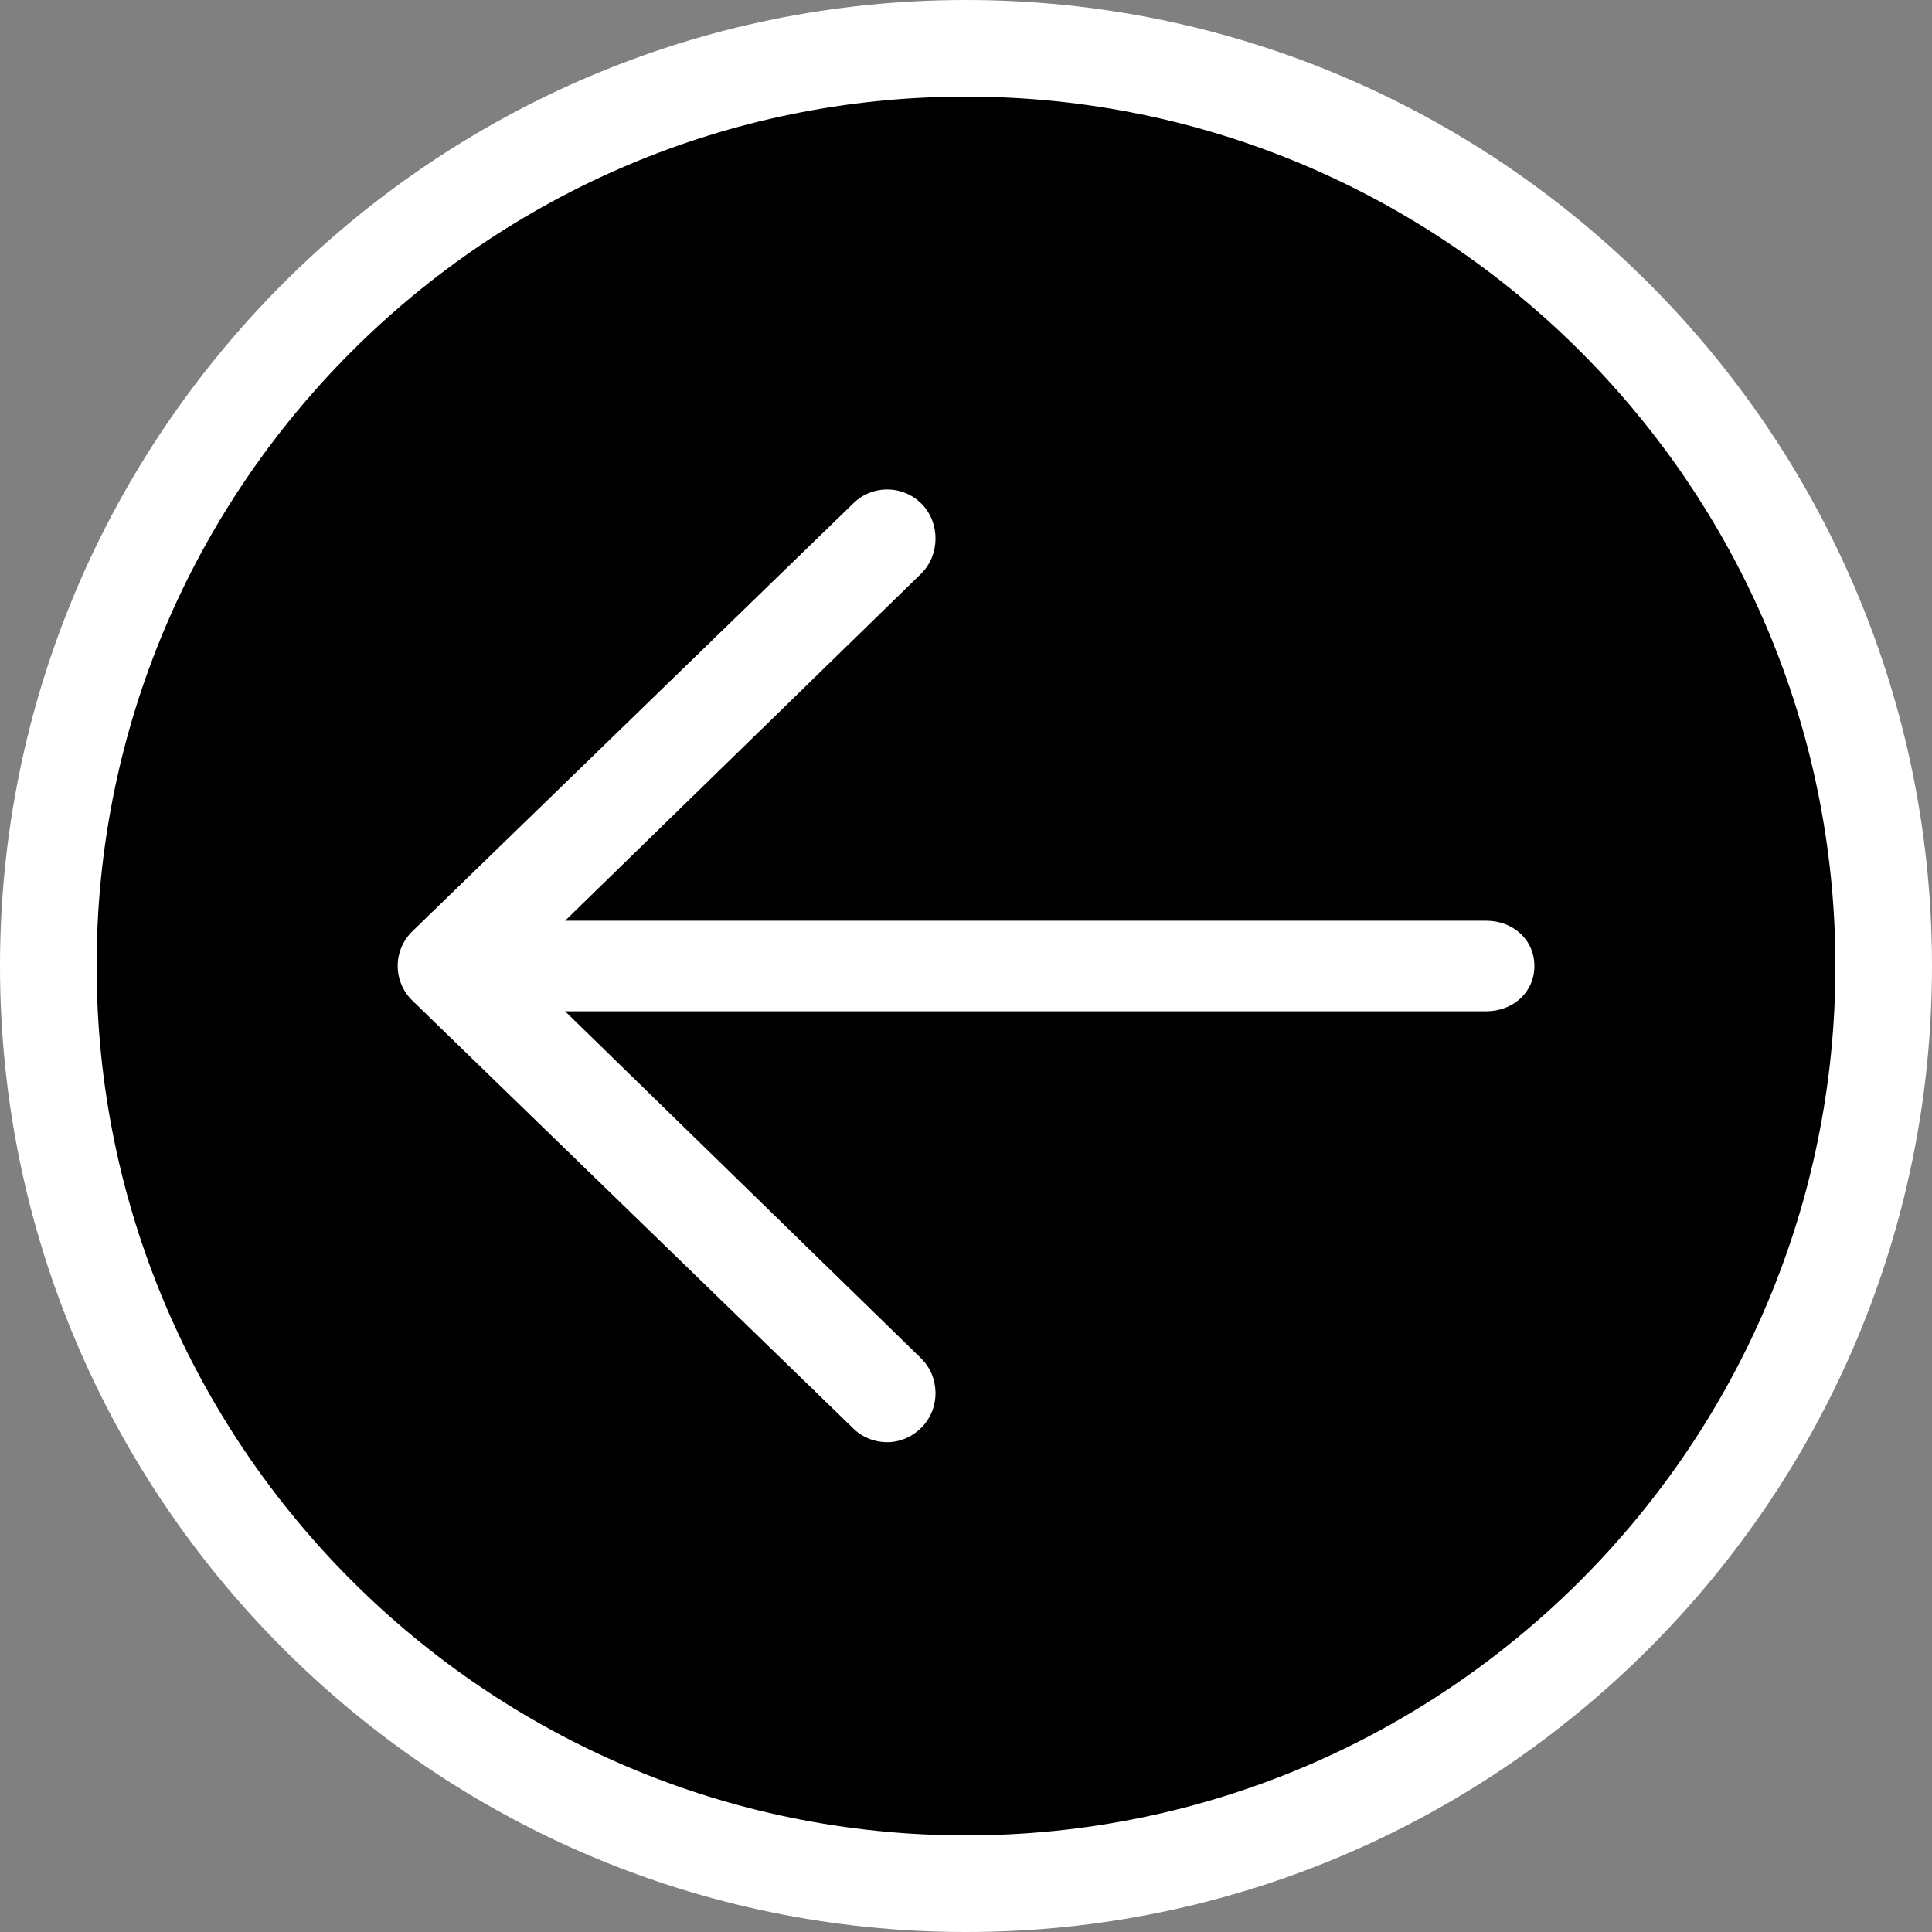 <svg width="256" height="256" xmlns="http://www.w3.org/2000/svg">

 <rect width="100%" height="100%" fill="#808080" stroke="none"/>

 <g>
  <title>background</title>
  <rect fill="none" id="canvas_background" height="402" width="582" y="-1" x="-1"/>
 </g>
 <g>
  <title>Layer 1</title>
  <ellipse fill-opacity="1" ry="119.855" rx="119.855" id="svg_5" cy="128" cx="128" stroke-width="1.5" stroke="#000" fill="#000000"/>
  <path fill="#ffffff" id="svg_1" d="m203.313,128c0,3.534 -2.865,6 -6.4,6l-122.035,0l47.141,45.956c2.538,2.463 2.597,6.616 0.138,9.149c-1.256,1.295 -2.925,1.995 -4.594,1.995c-1.606,0 -3.216,-0.576 -4.456,-1.782l-58.466,-56.737c-1.244,-1.206 -1.943,-2.855 -1.943,-4.587s0.699,-3.385 1.943,-4.591l58.466,-56.743c2.528,-2.459 6.584,-2.401 9.05,0.139c2.459,2.534 2.4,6.789 -0.138,9.251l-47.141,45.95l122.034,0c3.535,0 6.401,2.466 6.401,6zm52.687,0c0,-70.578 -57.422,-128 -128,-128s-128,57.422 -128,128s57.422,128 128,128s128,-57.422 128,-128zm-12.8,0c0,63.521 -51.679,115.2 -115.2,115.2s-115.2,-51.679 -115.2,-115.2s51.679,-115.2 115.2,-115.2s115.2,51.679 115.2,115.2z"/>
 </g>
</svg>